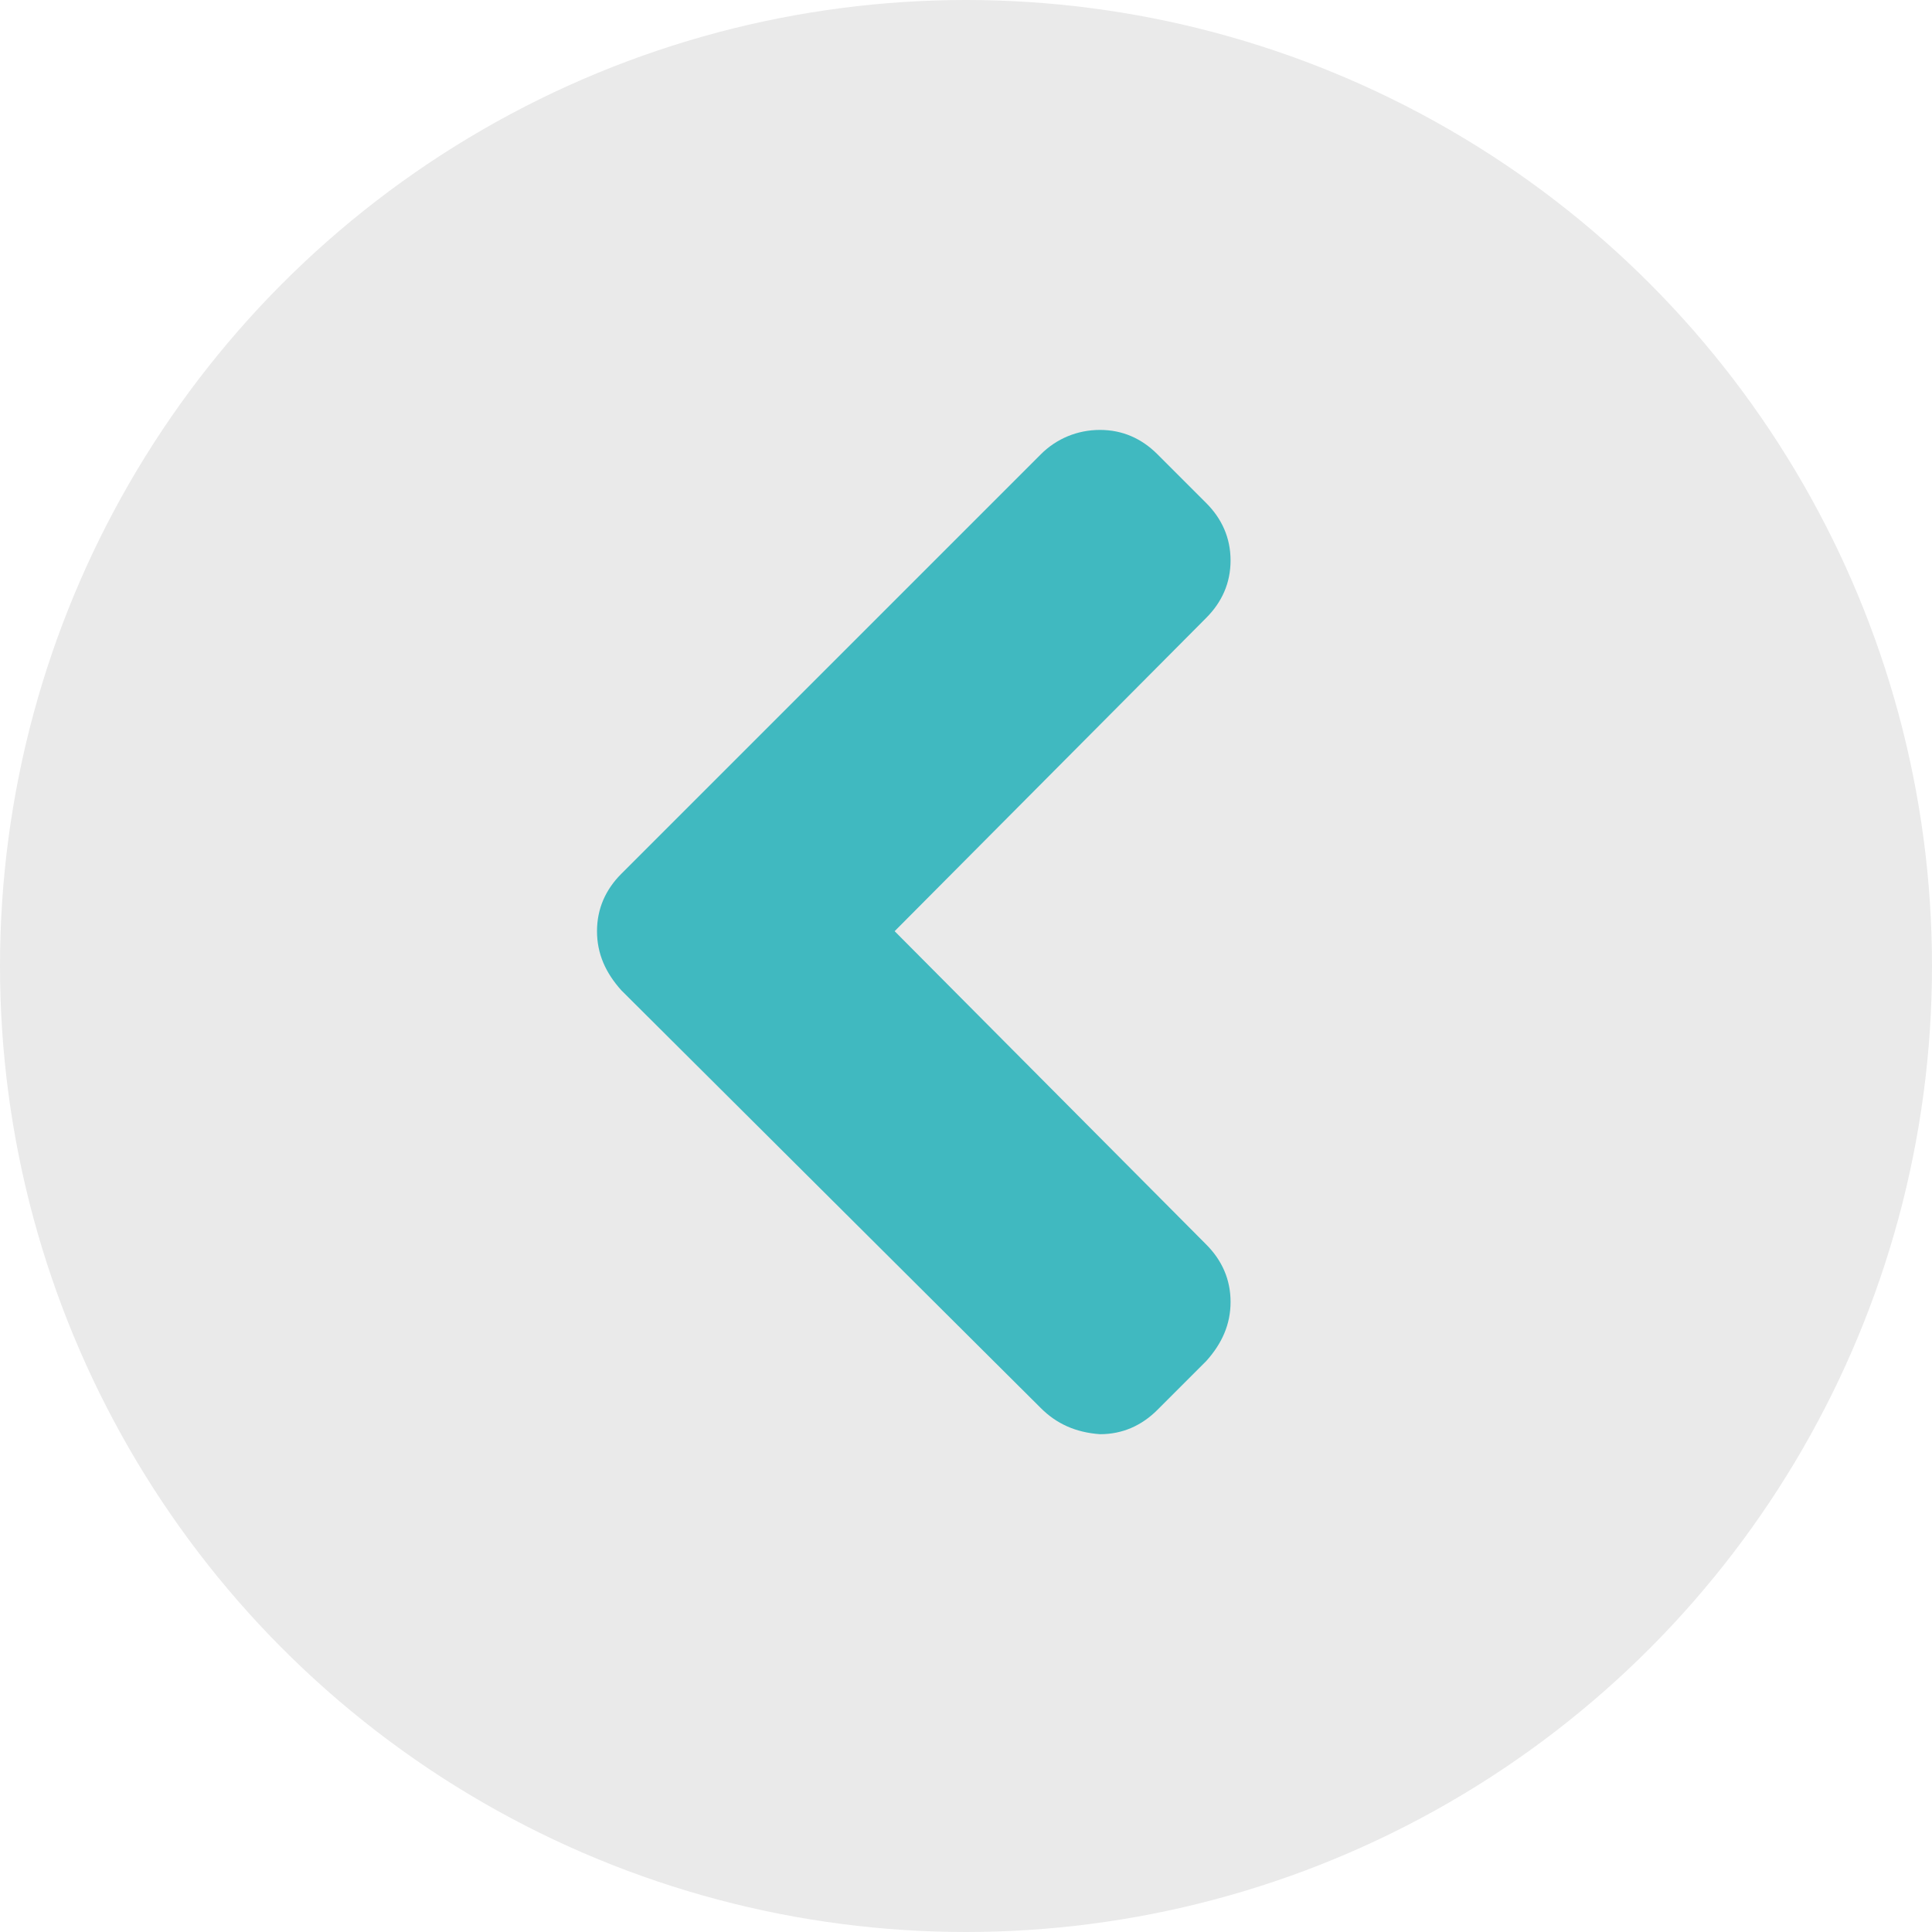 <?xml version="1.0" encoding="utf-8"?>
<!-- Generator: Adobe Illustrator 16.0.0, SVG Export Plug-In . SVG Version: 6.00 Build 0)  -->
<!DOCTYPE svg PUBLIC "-//W3C//DTD SVG 1.1//EN" "http://www.w3.org/Graphics/SVG/1.1/DTD/svg11.dtd">
<svg version="1.1" id="Capa_1" xmlns="http://www.w3.org/2000/svg" xmlns:xlink="http://www.w3.org/1999/xlink" x="0px" y="0px"
	 width="768px" height="768px" viewBox="128 0 768 768" enable-background="new 128 0 768 768" xml:space="preserve">
<g>
	<circle fill="#EAEAEA" cx="512" cy="384" r="384"/>
	<g>
		<path fill="#40B9C0" d="M541.751,559.74L375.005,393.686c-6.227-6.918-9.687-14.529-9.687-23.523s3.459-16.604,9.687-22.833
			l166.747-166.744c6.227-6.229,14.529-9.688,23.523-9.688s16.605,3.459,22.834,9.688l19.371,19.372
			c6.229,6.228,9.688,13.838,9.688,22.833c0,8.994-3.459,16.604-9.688,22.832L483.632,370.161l123.85,124.54
			c6.227,6.229,9.688,13.838,9.688,22.833c0,8.994-3.461,16.604-9.688,23.523l-19.373,19.373
			c-6.229,6.228-13.838,9.687-22.832,9.687C555.589,569.427,547.978,565.967,541.751,559.74z"/>
	</g>
</g>
</svg>
